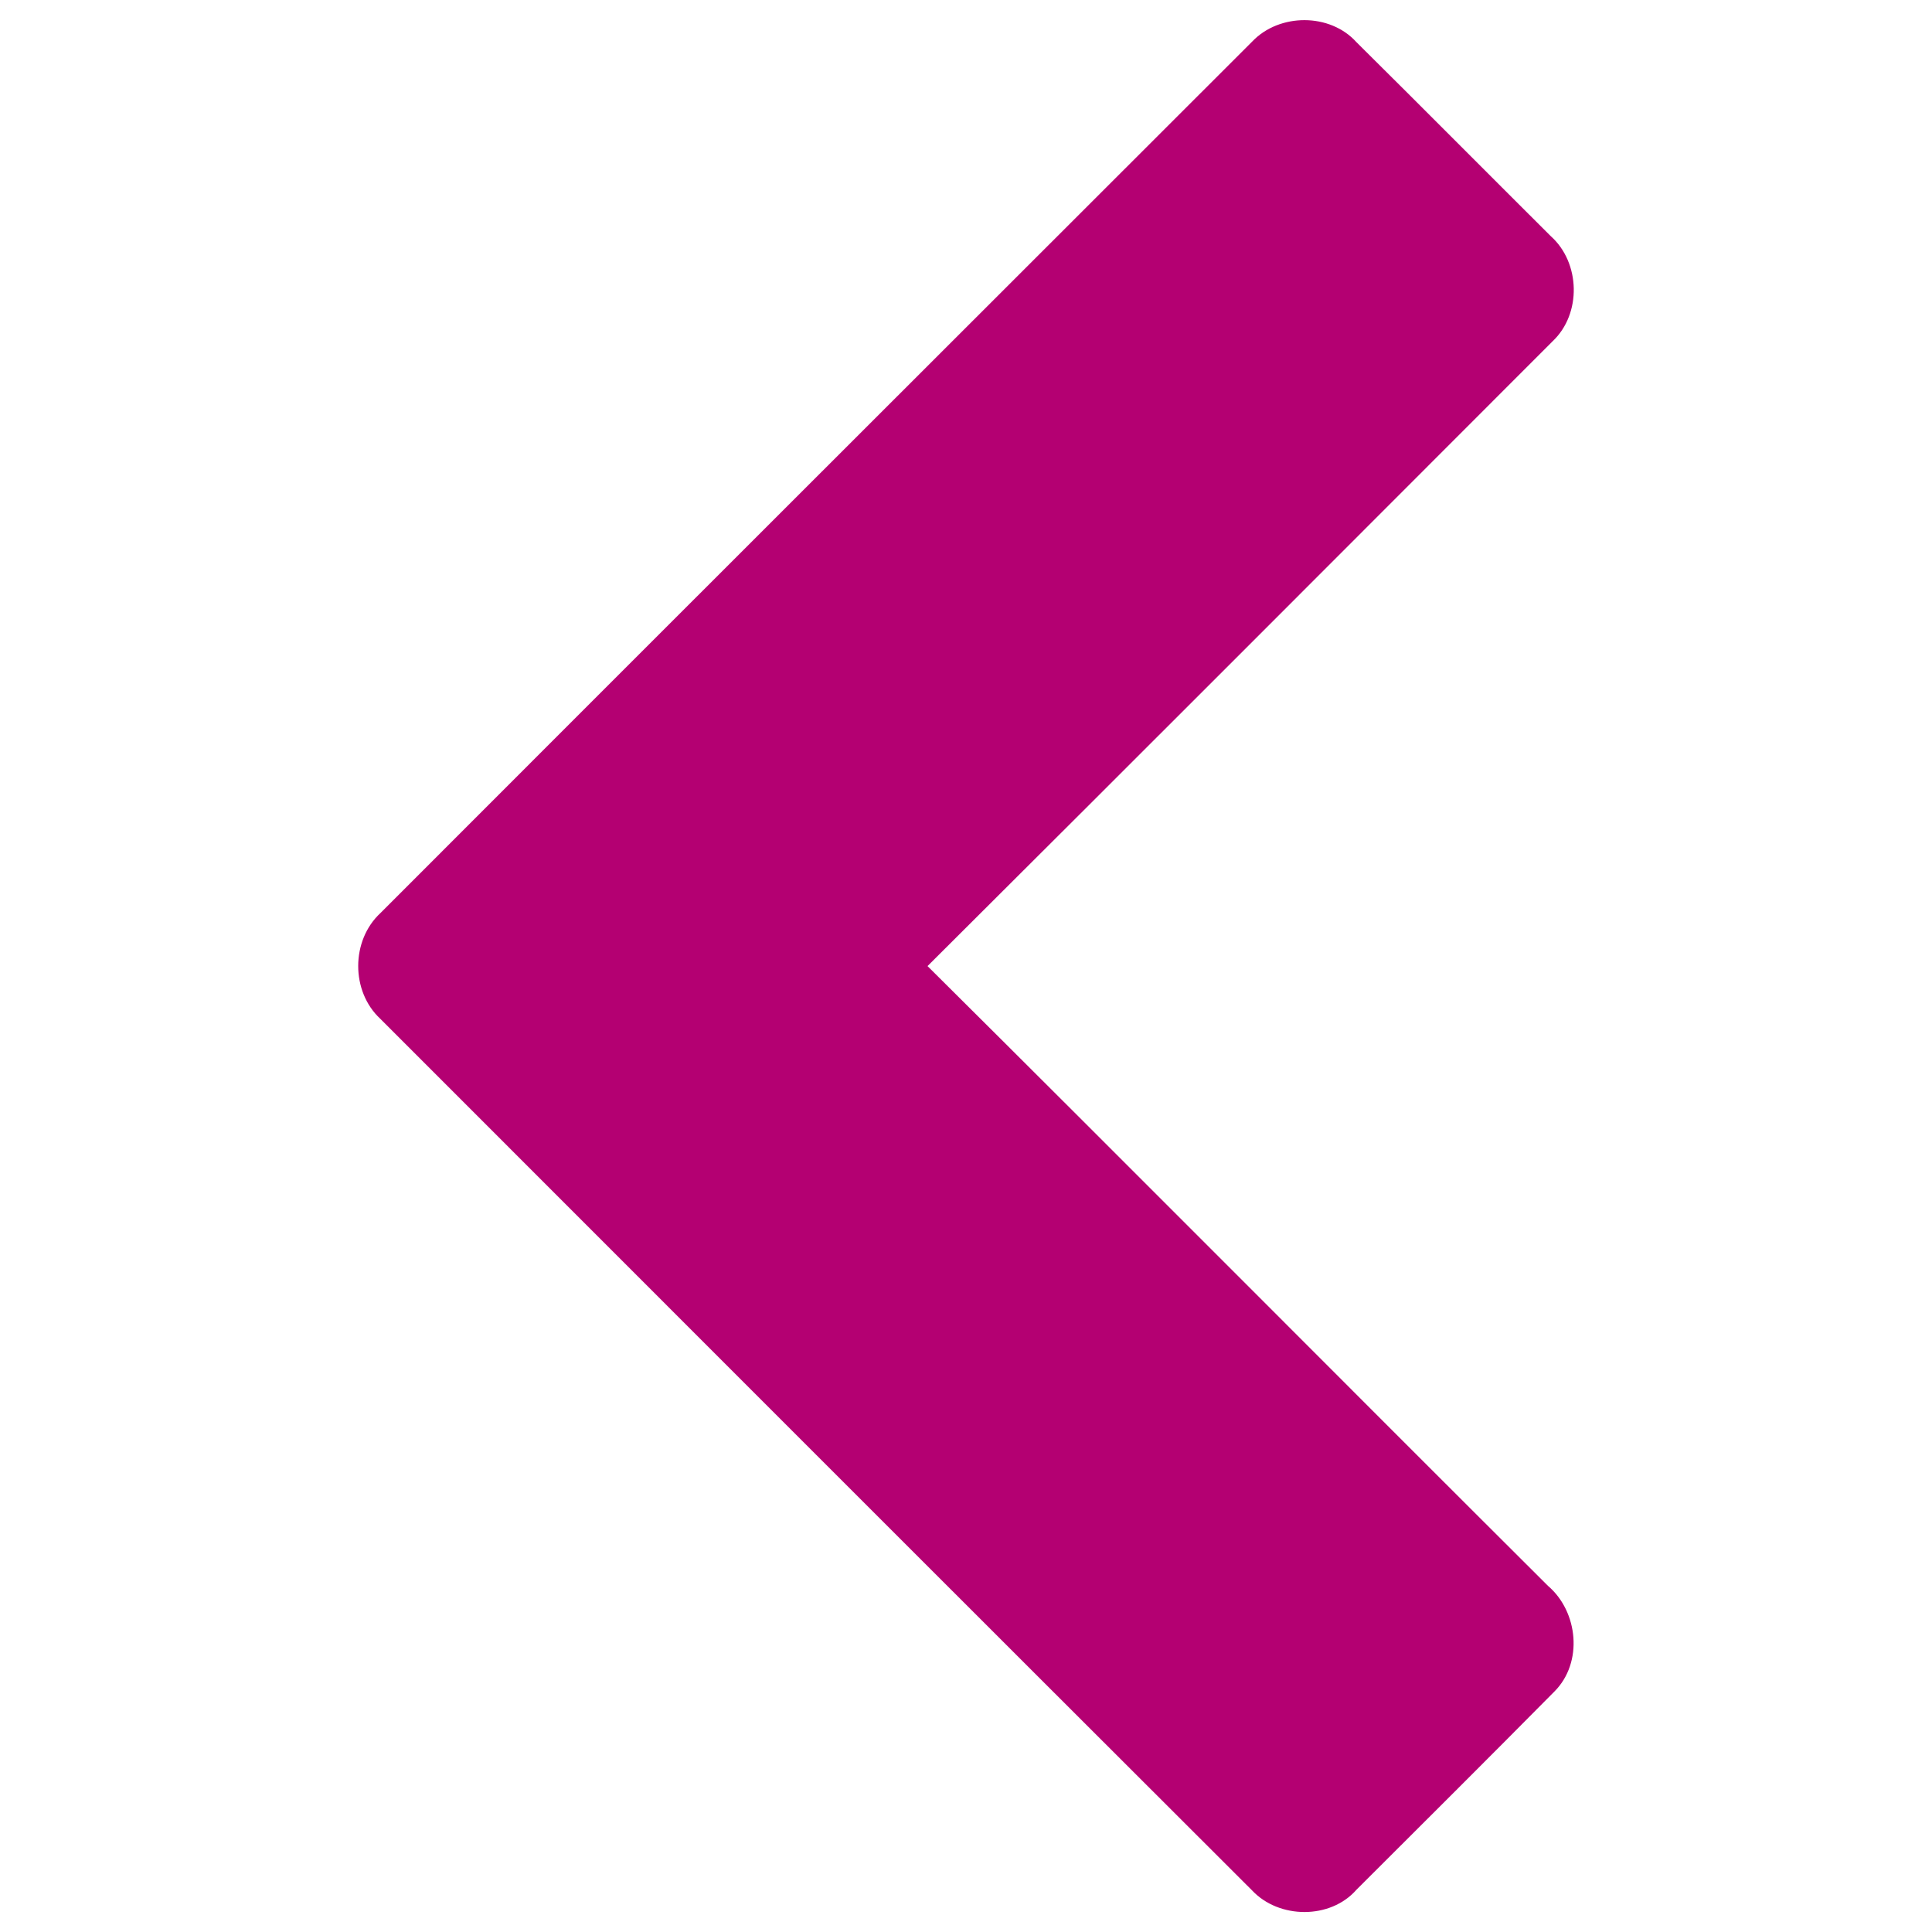 <svg width="300" height="300" viewBox="0 0 225 225" xmlns="http://www.w3.org/2000/svg"><path fill="#b40072" d="M145.84 4.83c3.15-3.31 9.05-3.34 12.13.08 7.57 7.5 15.08 15.07 22.63 22.59 3.46 3.09 3.61 9.04.22 12.24-24.25 24.27-48.49 48.56-72.8 72.77 24.15 23.99 48.14 48.15 72.26 72.18 3.52 3.01 4.11 8.92.76 12.29-7.65 7.73-15.36 15.41-23.06 23.09-3.04 3.48-9.03 3.43-12.16.09-33.86-33.81-67.7-67.66-101.53-101.51-3.44-3.19-3.43-9.13.02-12.32C78.13 72.47 112 38.66 145.84 4.83z"/></svg>